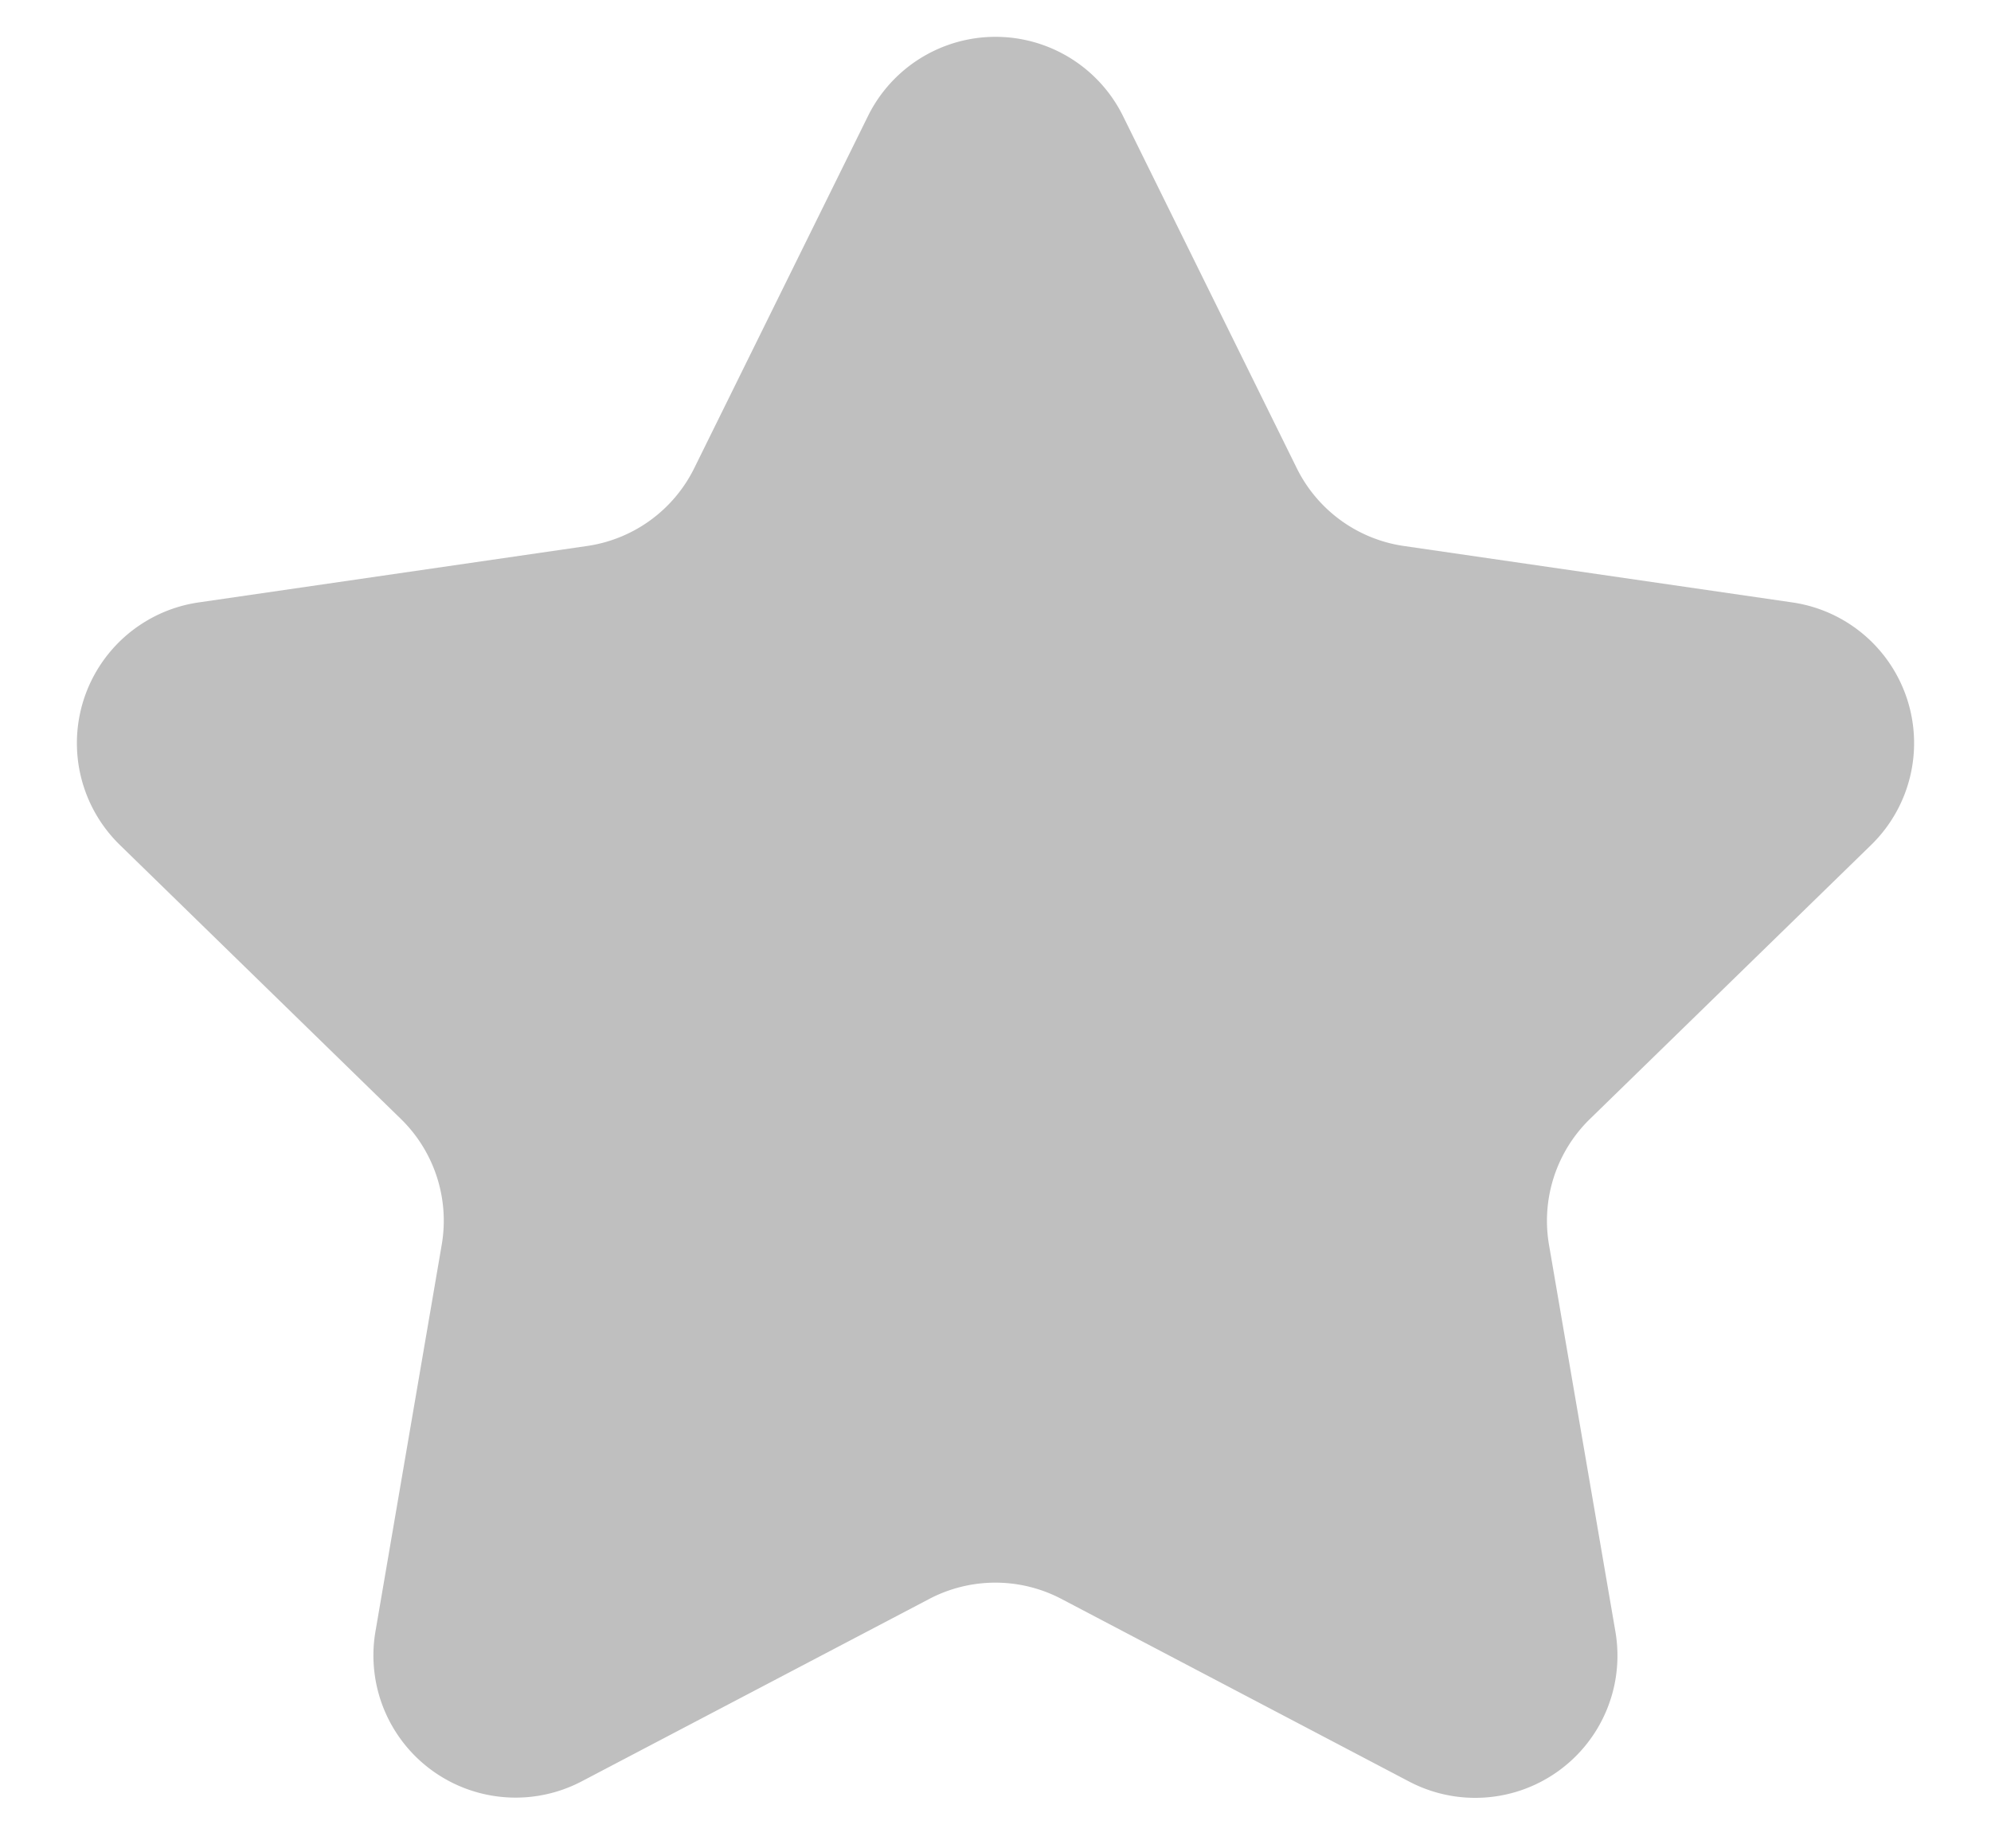 <svg width="14" height="13" fill="none" xmlns="http://www.w3.org/2000/svg"><path d="M6.103.817a1 1 0 0 1 1.794 0l1.221 2.475a1 1 0 0 0 .753.548l2.732.397a1 1 0 0 1 .555 1.705L11.18 7.87a1 1 0 0 0-.288.885l.467 2.721a1 1 0 0 1-1.451 1.054l-2.444-1.284a1 1 0 0 0-.93 0L4.09 12.529a1 1 0 0 1-1.45-1.054l.466-2.72a1 1 0 0 0-.288-.886L.842 5.942a1 1 0 0 1 .555-1.705l2.732-.397a1 1 0 0 0 .753-.548L6.103.817Z" fill="#BFBFBF"/></svg>